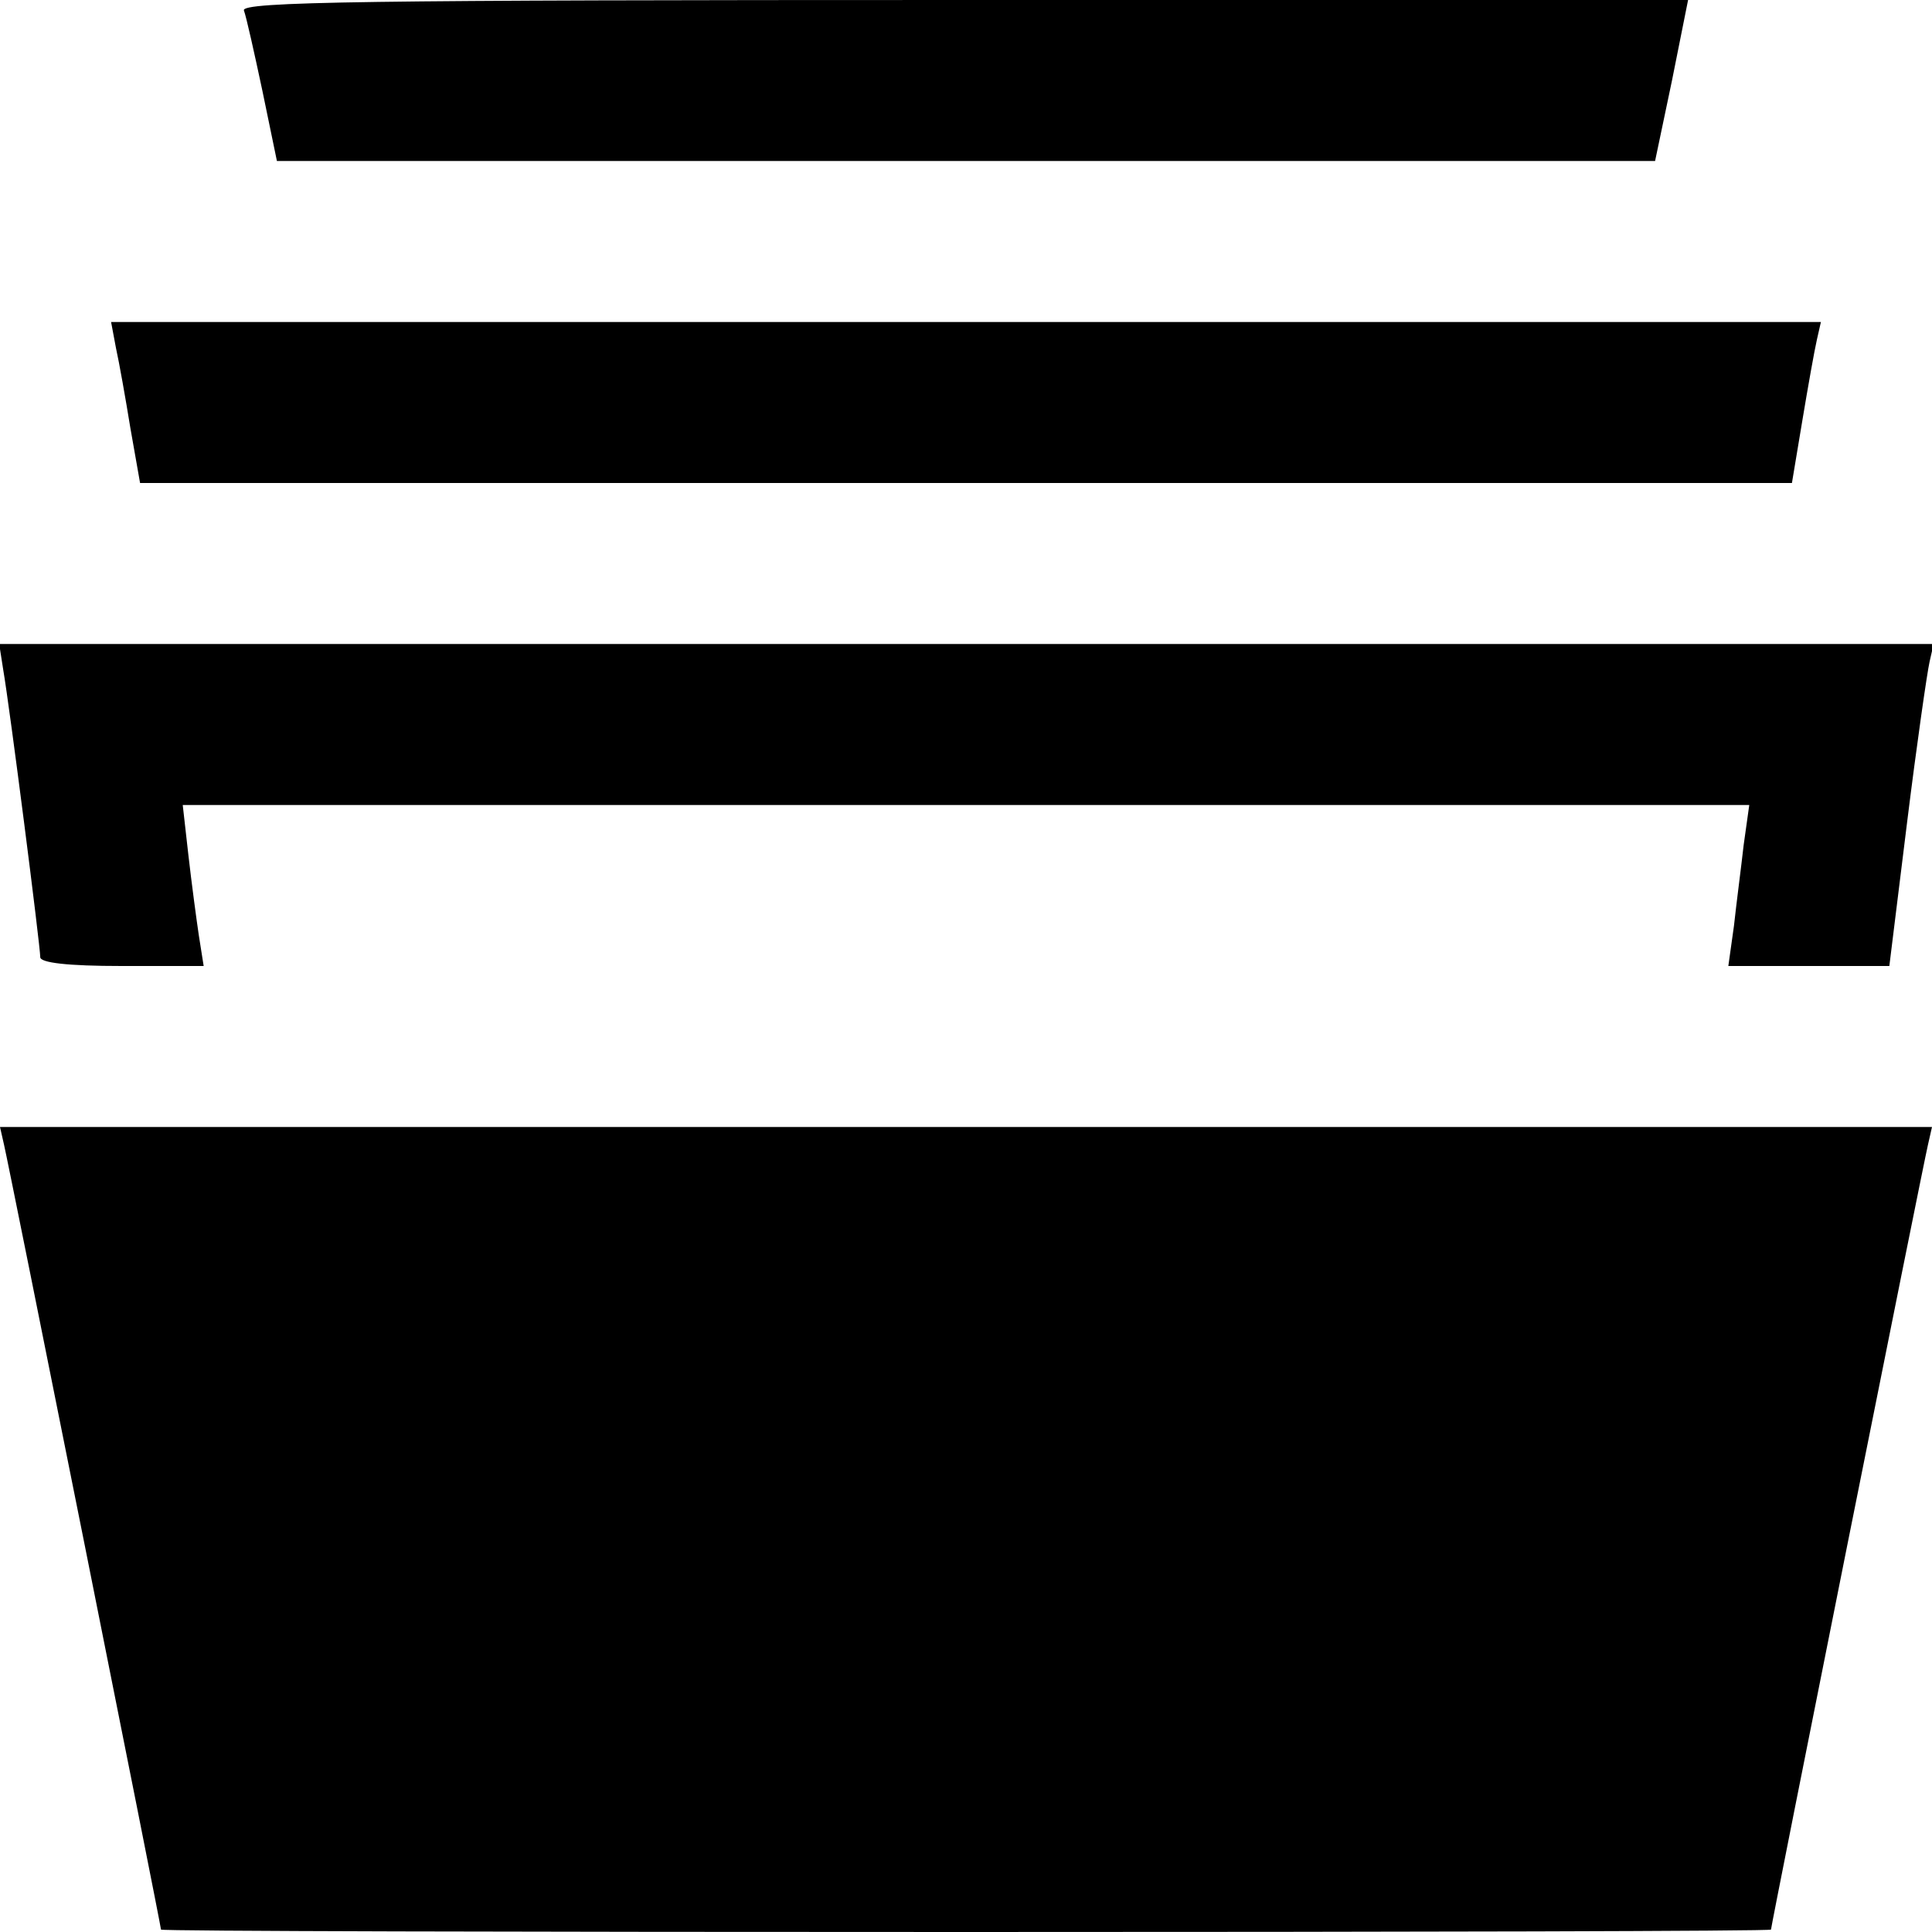 <?xml version="1.0" standalone="no"?>
<!DOCTYPE svg PUBLIC "-//W3C//DTD SVG 20010904//EN"
 "http://www.w3.org/TR/2001/REC-SVG-20010904/DTD/svg10.dtd">
<svg version="1.0" xmlns="http://www.w3.org/2000/svg"
 width="240pt" height="240pt" viewBox="0 0 240 240"
 preserveAspectRatio="xMidYMid meet">

<g transform="translate(0,240) scale(0.1,-0.1)"
fill="#000000" stroke="none">
<path d="M303 2387 c3 -8 13 -53 23 -100 l18 -87 856 0 856 0 21 100 20 100
-899 0 c-745 0 -899 -2 -895 -13z"/>
<path d="M144 1968 c4 -18 12 -63 18 -100 l12 -68 1026 0 1026 0 13 78 c7 42
15 87 18 100 l5 22 -1062 0 -1062 0 6 -32z"/>
<path d="M4 1568 c8 -46 46 -343 46 -357 0 -7 34 -11 101 -11 l102 0 -6 38
c-3 20 -9 65 -13 100 l-7 62 973 0 973 0 -7 -50 c-3 -27 -9 -72 -12 -100 l-7
-50 100 0 100 0 22 178 c12 97 25 187 28 200 l5 22 -1201 0 -1202 0 5 -32z"/>
<path d="M5 978 c6 -25 195 -970 195 -975 0 -2 450 -3 1000 -3 550 0 1000 1
1000 3 0 5 189 950 195 975 l5 22 -1200 0 -1200 0 5 -22z"/>
</g>
</svg>
